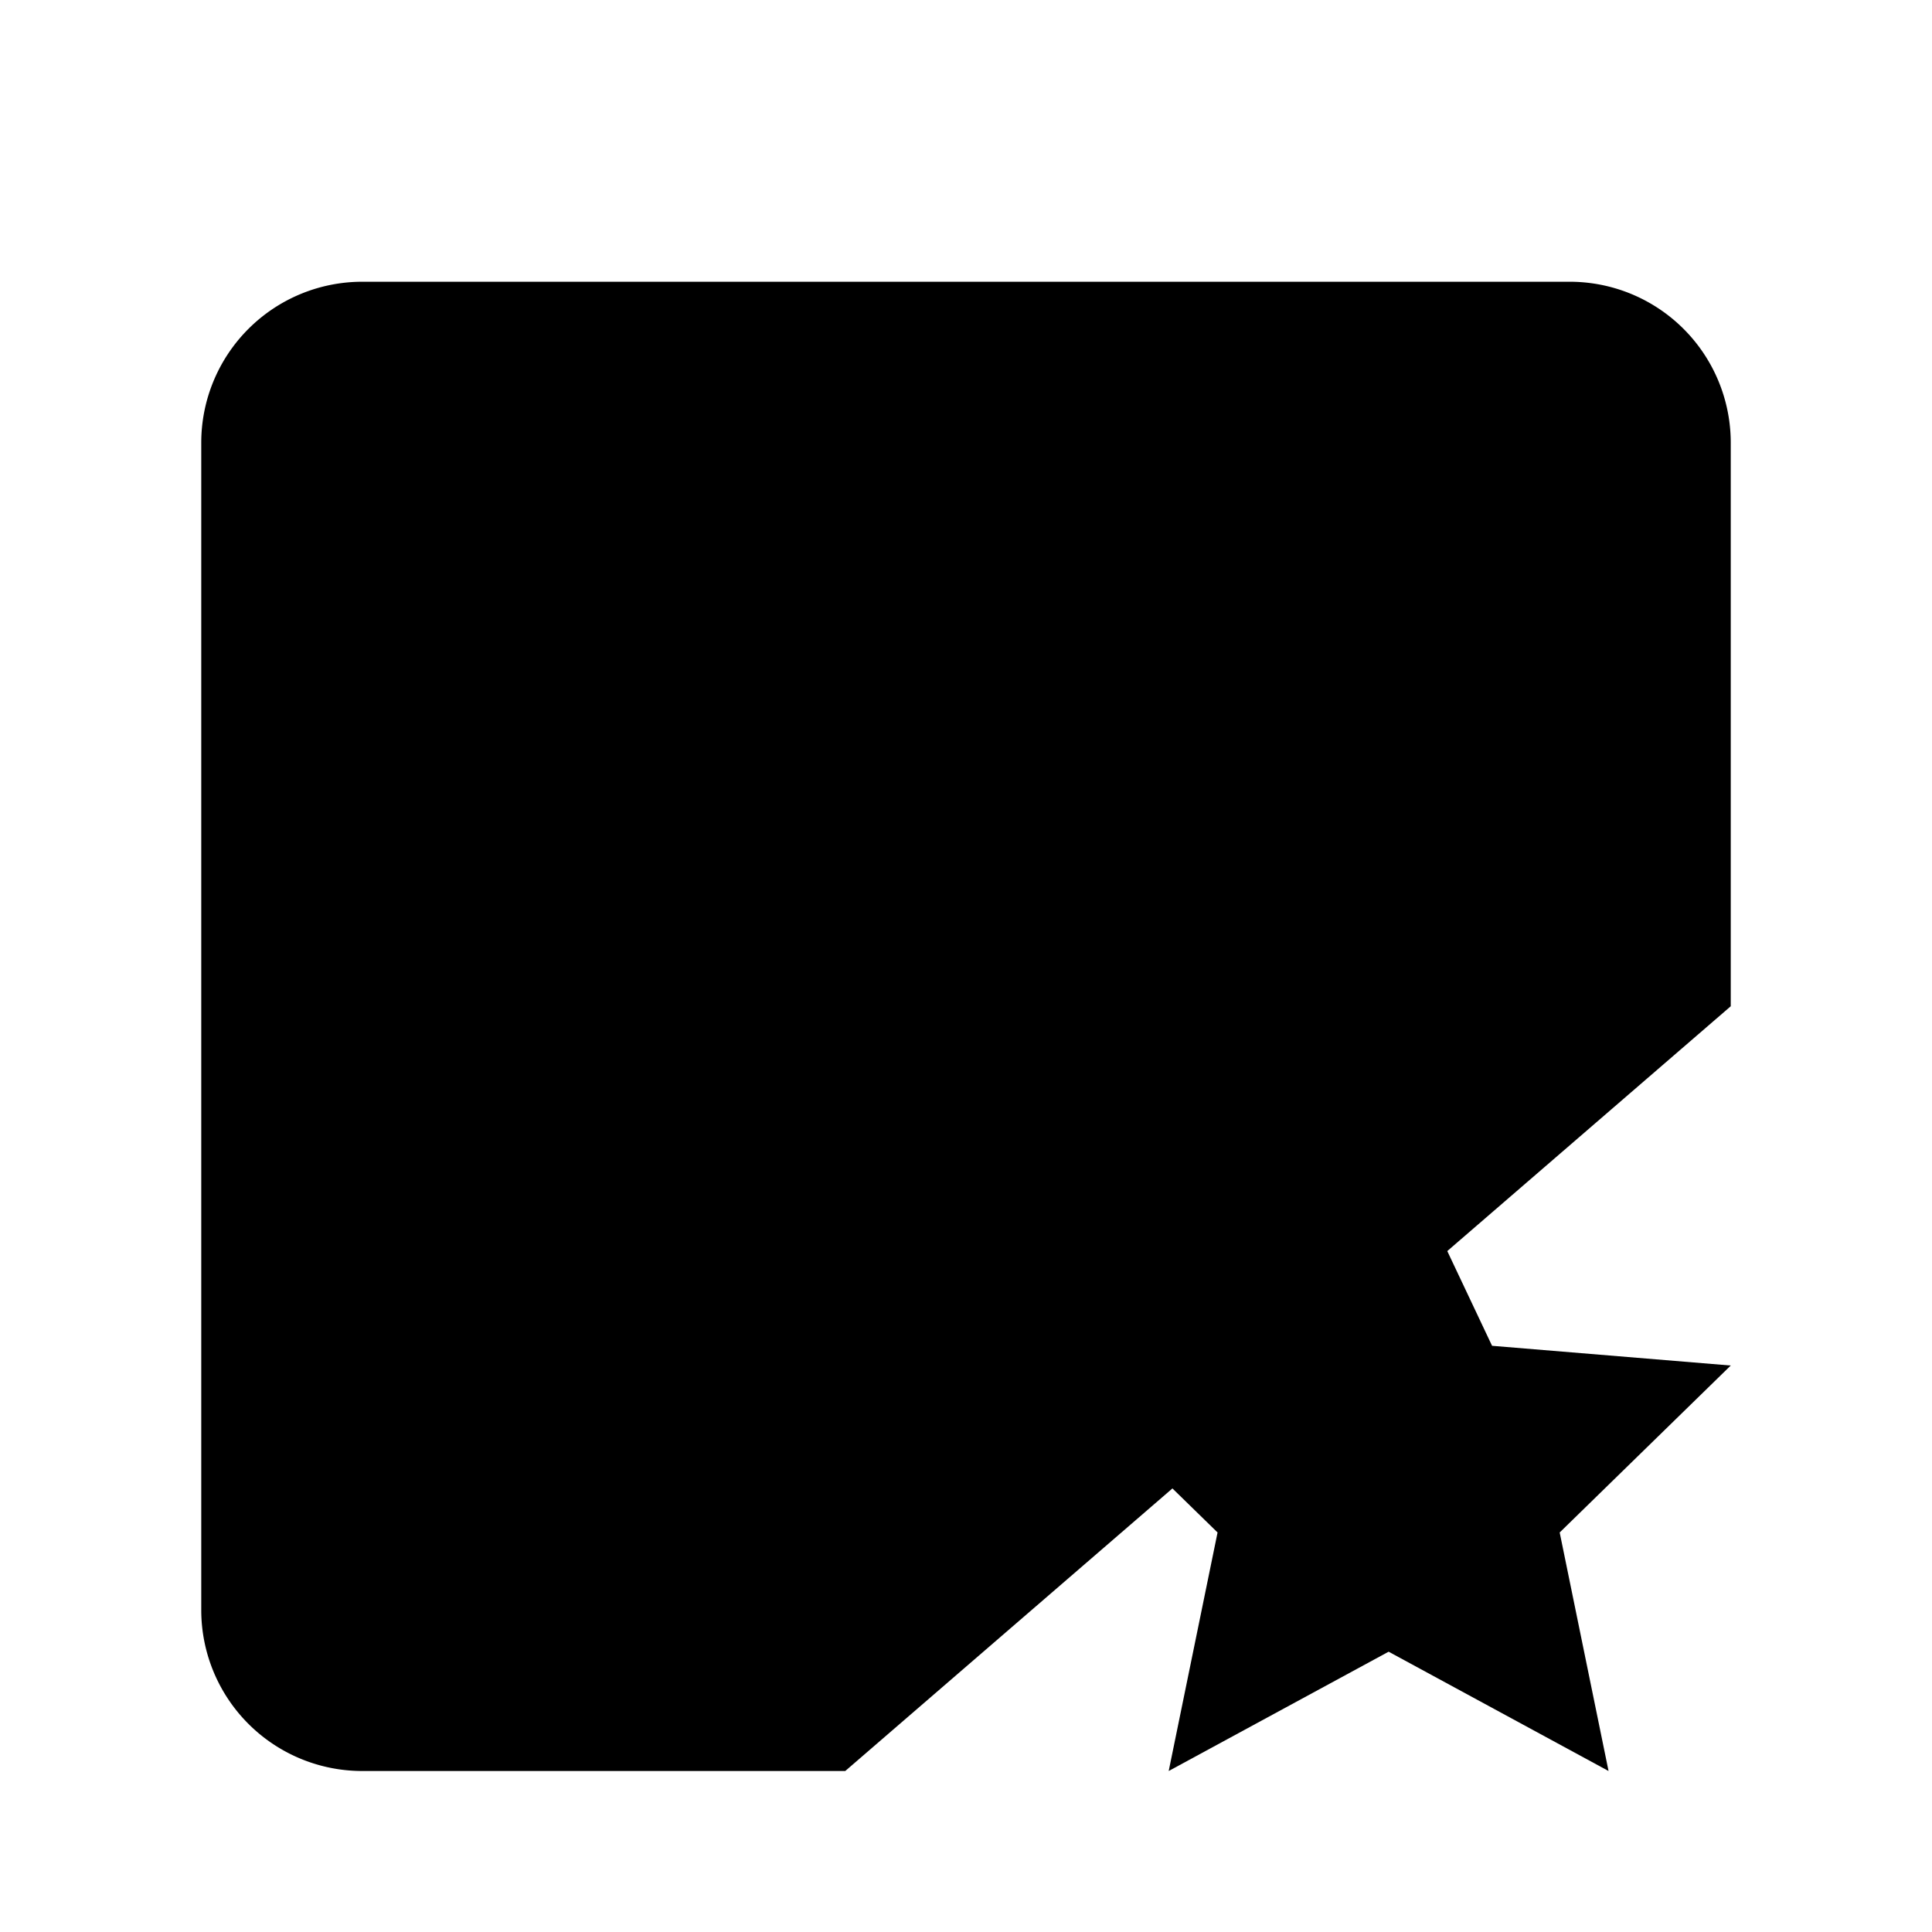 <svg xmlns="http://www.w3.org/2000/svg" viewBox="0 0 24 24"><path d="m14.518 22 2.732-1.482L19.982 22l-.607-2.963 2.125-2.074-2.965-.245L17.25 14l-1.285 2.718-2.965.245 2.125 2.074zM18 2v3M6 2v3"/><path d="M10.5 22h-6a2 2 0 0 1-2-2V5.5a2 2 0 0 1 2-2h15a2 2 0 0 1 2 2v7M2.5 8.5h19"/></svg>